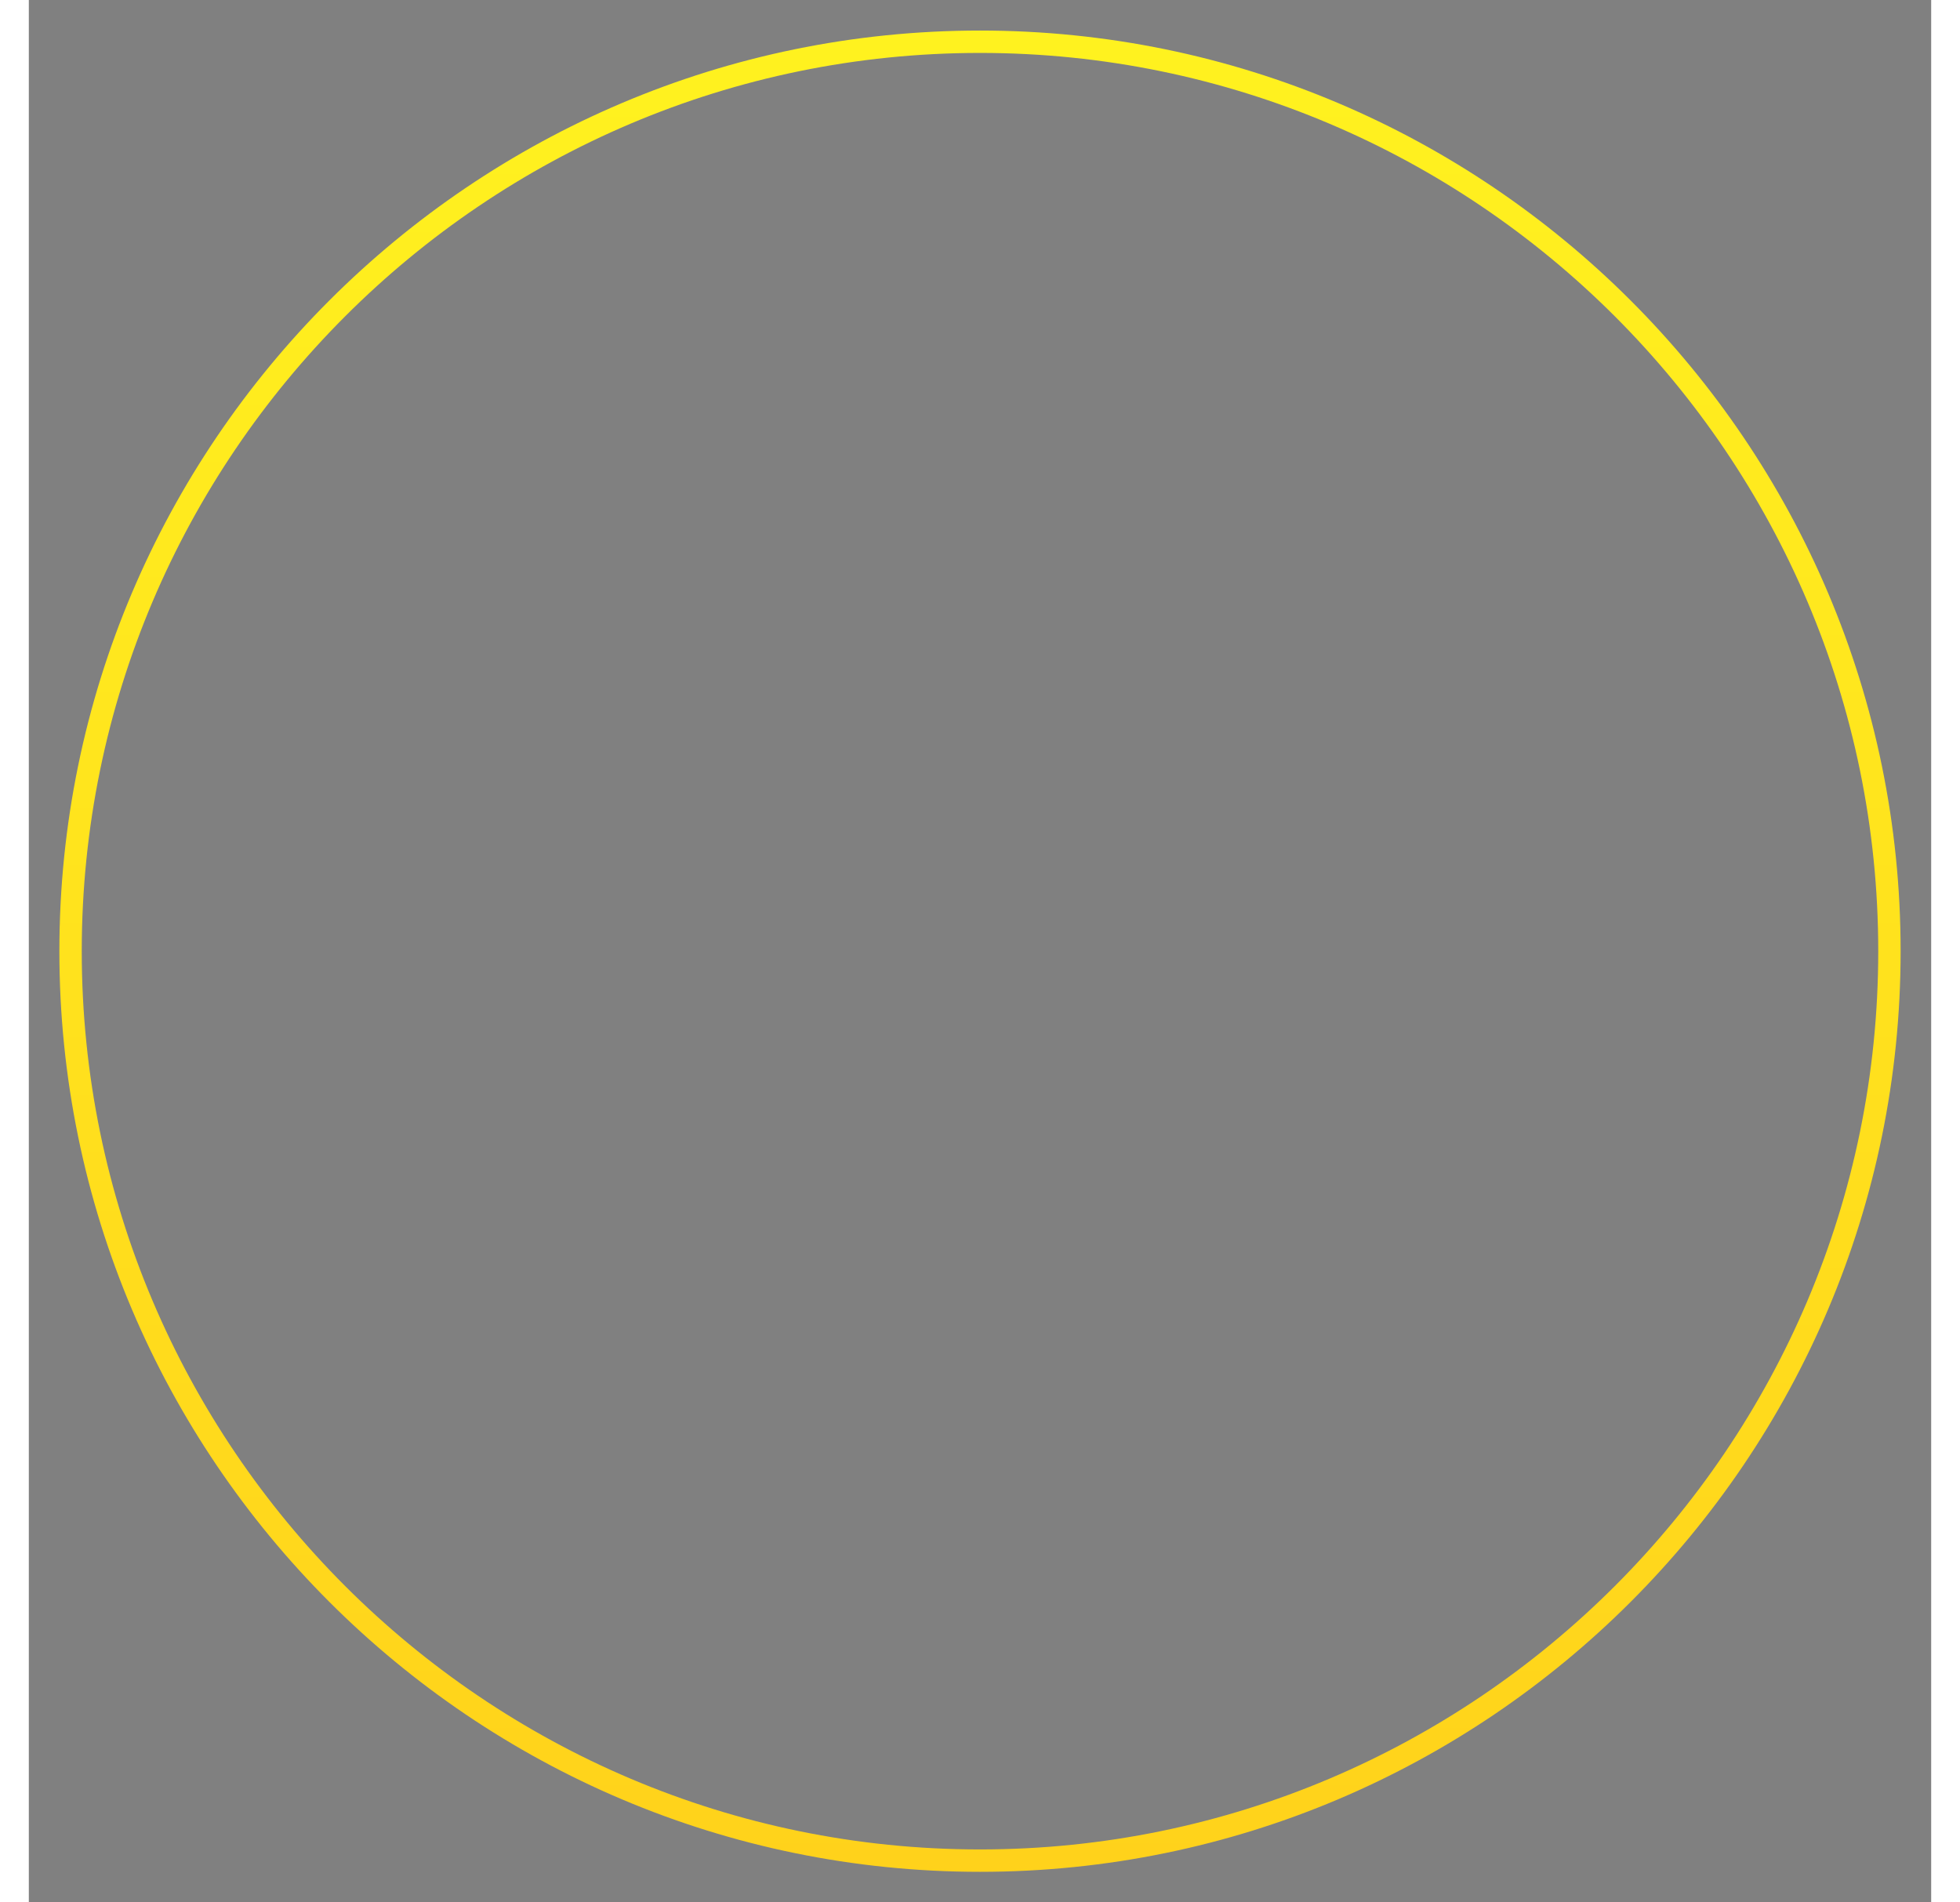 <?xml version="1.0" encoding="UTF-8" standalone="no"?>
<!-- Generator: Adobe Illustrator 23.0.1, SVG Export Plug-In . SVG Version: 6.00 Build 0)  -->

<svg
   xmlns:dc="http://purl.org/dc/elements/1.1/"
   xmlns:cc="http://creativecommons.org/ns#"
   xmlns:rdf="http://www.w3.org/1999/02/22-rdf-syntax-ns#"
   xmlns:svg="http://www.w3.org/2000/svg"
   xmlns="http://www.w3.org/2000/svg"
   xmlns:sodipodi="http://sodipodi.sourceforge.net/DTD/sodipodi-0.dtd"
   xmlns:inkscape="http://www.inkscape.org/namespaces/inkscape"
   version="1.1"
   id="Layer_1"
   x="0px"
   y="0px"
   viewBox="0 0 340 340"
   style="enable-background:new 0 0 340 340;"
   xml:space="preserve"
   sodipodi:docname="Services_Digital_Icon.svg"
   inkscape:version="0.92.3 (2405546, 2018-03-11)"><rect x="0" y="0" width="340" height="340" fill="#808080" stroke="none"/><defs
   id="defs32" /><sodipodi:namedview
   pagecolor="#ffffff"
   bordercolor="#666666"
   borderopacity="1"
   objecttolerance="10"
   gridtolerance="10"
   guidetolerance="10"
   inkscape:pageopacity="0"
   inkscape:pageshadow="2"
   inkscape:window-width="1165"
   inkscape:window-height="480"
   id="namedview30"
   showgrid="false"
   inkscape:zoom="0.69411765"
   inkscape:cx="-9.3644068"
   inkscape:cy="170"
   inkscape:window-x="0"
   inkscape:window-y="0"
   inkscape:window-maximized="0"
   inkscape:current-layer="Layer_1" />
<style
   type="text/css"
   id="style2">

svg {
  height: 330px;
}

  @-webkit-keyframes bh-animate-in {
      from {
          -webkit-transform: scale(0);
      }
      to {
          -webkit-transform: scale(1);
      }
  }

@keyframes bh-animate-in {
      from {
          -webkit-transform: scale(0);
      }
      to {
          -webkit-transform: scale(1);
      }
}

  .st0, .st1, .st2, .st3 {
      animation: bh-animate-in 0.25s ease forwards;
      transform-origin: center;
  }

  .st0 {
    animation-delay: 0.25s;
    transform: scale(0);
  }

  .st1 {
    animation-delay: 0.25s;
    transform: scale(0);
  }

  .st2 {
    animation-delay: 0.12s;
    transform: scale(0);
  }


	.st0{fill:#FFFFFF;}
	.st1{fill:url(#SVGID_1_);}
	.st2{fill:url(#SVGID_2_);}
	.st3{fill:url(#SVGID_3_);}
</style>
<path
   class="st0"
   d="M176.57,250.36c2.57-0.01,4.64,2.06,4.63,4.63c-0.01,2.56-2.1,4.65-4.67,4.66l-12.79,0.04  c-2.57,0.01-4.64-2.06-4.63-4.62c0.01-2.57,2.1-4.66,4.67-4.66L176.57,250.36z"
   id="path4" />
<linearGradient
   id="SVGID_1_"
   gradientUnits="userSpaceOnUse"
   x1="120.28"
   y1="182.965"
   x2="220.48"
   y2="182.965"
   gradientTransform="matrix(1 0 0 -1 0 342)">
	<stop
   offset="0"
   style="stop-color:#FFF21F"
   id="stop6" />
	<stop
   offset="1"
   style="stop-color:#FFD21B"
   id="stop8" />
</linearGradient>
<path
   class="st1"
   d="M217.74,102.83c1.52-0.01,2.75,1.22,2.74,2.73l-0.23,56.26c-0.01,1.51-1.25,2.74-2.77,2.75l-94.26,0.32  c-1.52,0.01-2.74-1.22-2.74-2.73l0.23-56.26c0.01-1.51,1.24-2.74,2.76-2.75L217.74,102.83z M120.51,175.51l-0.02,5.91l79.47-0.27  l0.02-5.91L120.51,175.51z M120.37,192.46l-0.02,5.91l99.77-0.34l0.02-5.91L120.37,192.46z M120.3,209.33l-0.02,5.91l99.77-0.34  l0.02-5.91L120.3,209.33z"
   id="path11" />
<linearGradient
   id="SVGID_2_"
   gradientUnits="userSpaceOnUse"
   x1="79.44"
   y1="268.197"
   x2="261.29"
   y2="86.347"
   gradientTransform="matrix(1 0 0 -1 0 342)">
	<stop
   offset="0"
   style="stop-color:#58595B"
   id="stop13" />
	<stop
   offset="1"
   style="stop-color:#404041"
   id="stop15" />
</linearGradient>
<path
   class="st2"
   d="M237.78,54.81c7.83-0.03,14.16,6.31,14.13,14.12l-0.77,191.05c-0.03,7.81-6.42,14.18-14.25,14.21l-133.94,0.45  c-7.83,0.03-14.16-6.3-14.13-14.11l0.77-191.05c0.03-7.81,6.42-14.19,14.25-14.22L237.78,54.81z M241.94,233.34l0.58-143.96  L98.81,89.87l-0.58,143.96L241.94,233.34 M241.84,260.01l0.07-17.39L98.19,243.1l-0.07,17.39c-0.01,2.7,2.18,4.87,4.87,4.87  l133.94-0.45C239.62,264.9,241.82,262.71,241.84,260.01 M242.56,80.1l0.05-11.14c0.01-2.7-2.18-4.88-4.87-4.87L103.8,64.54  c-2.69,0.01-4.9,2.21-4.91,4.91l-0.05,11.14L242.56,80.1"
   id="path18" />
<g
   id="g27">
	
		<linearGradient
   id="SVGID_3_"
   gradientUnits="userSpaceOnUse"
   x1="170"
   y1="336.54"
   x2="170"
   y2="7.46"
   gradientTransform="matrix(1 0 0 -1 0 342)">
		<stop
   offset="0"
   style="stop-color:#FFF21F"
   id="stop20" />
		<stop
   offset="1"
   style="stop-color:#FFD21B"
   id="stop22" />
	</linearGradient>
	<path
   class="st3"
   d="M170,334.54C79.27,334.54,5.46,260.73,5.46,170S79.27,5.46,170,5.46S334.54,79.27,334.54,170   S260.73,334.54,170,334.54z M170,9.46C81.48,9.46,9.46,81.48,9.46,170S81.48,330.54,170,330.54S330.54,258.52,330.54,170   C330.54,81.48,258.52,9.46,170,9.46z"
   id="path25" />
</g>
</svg>